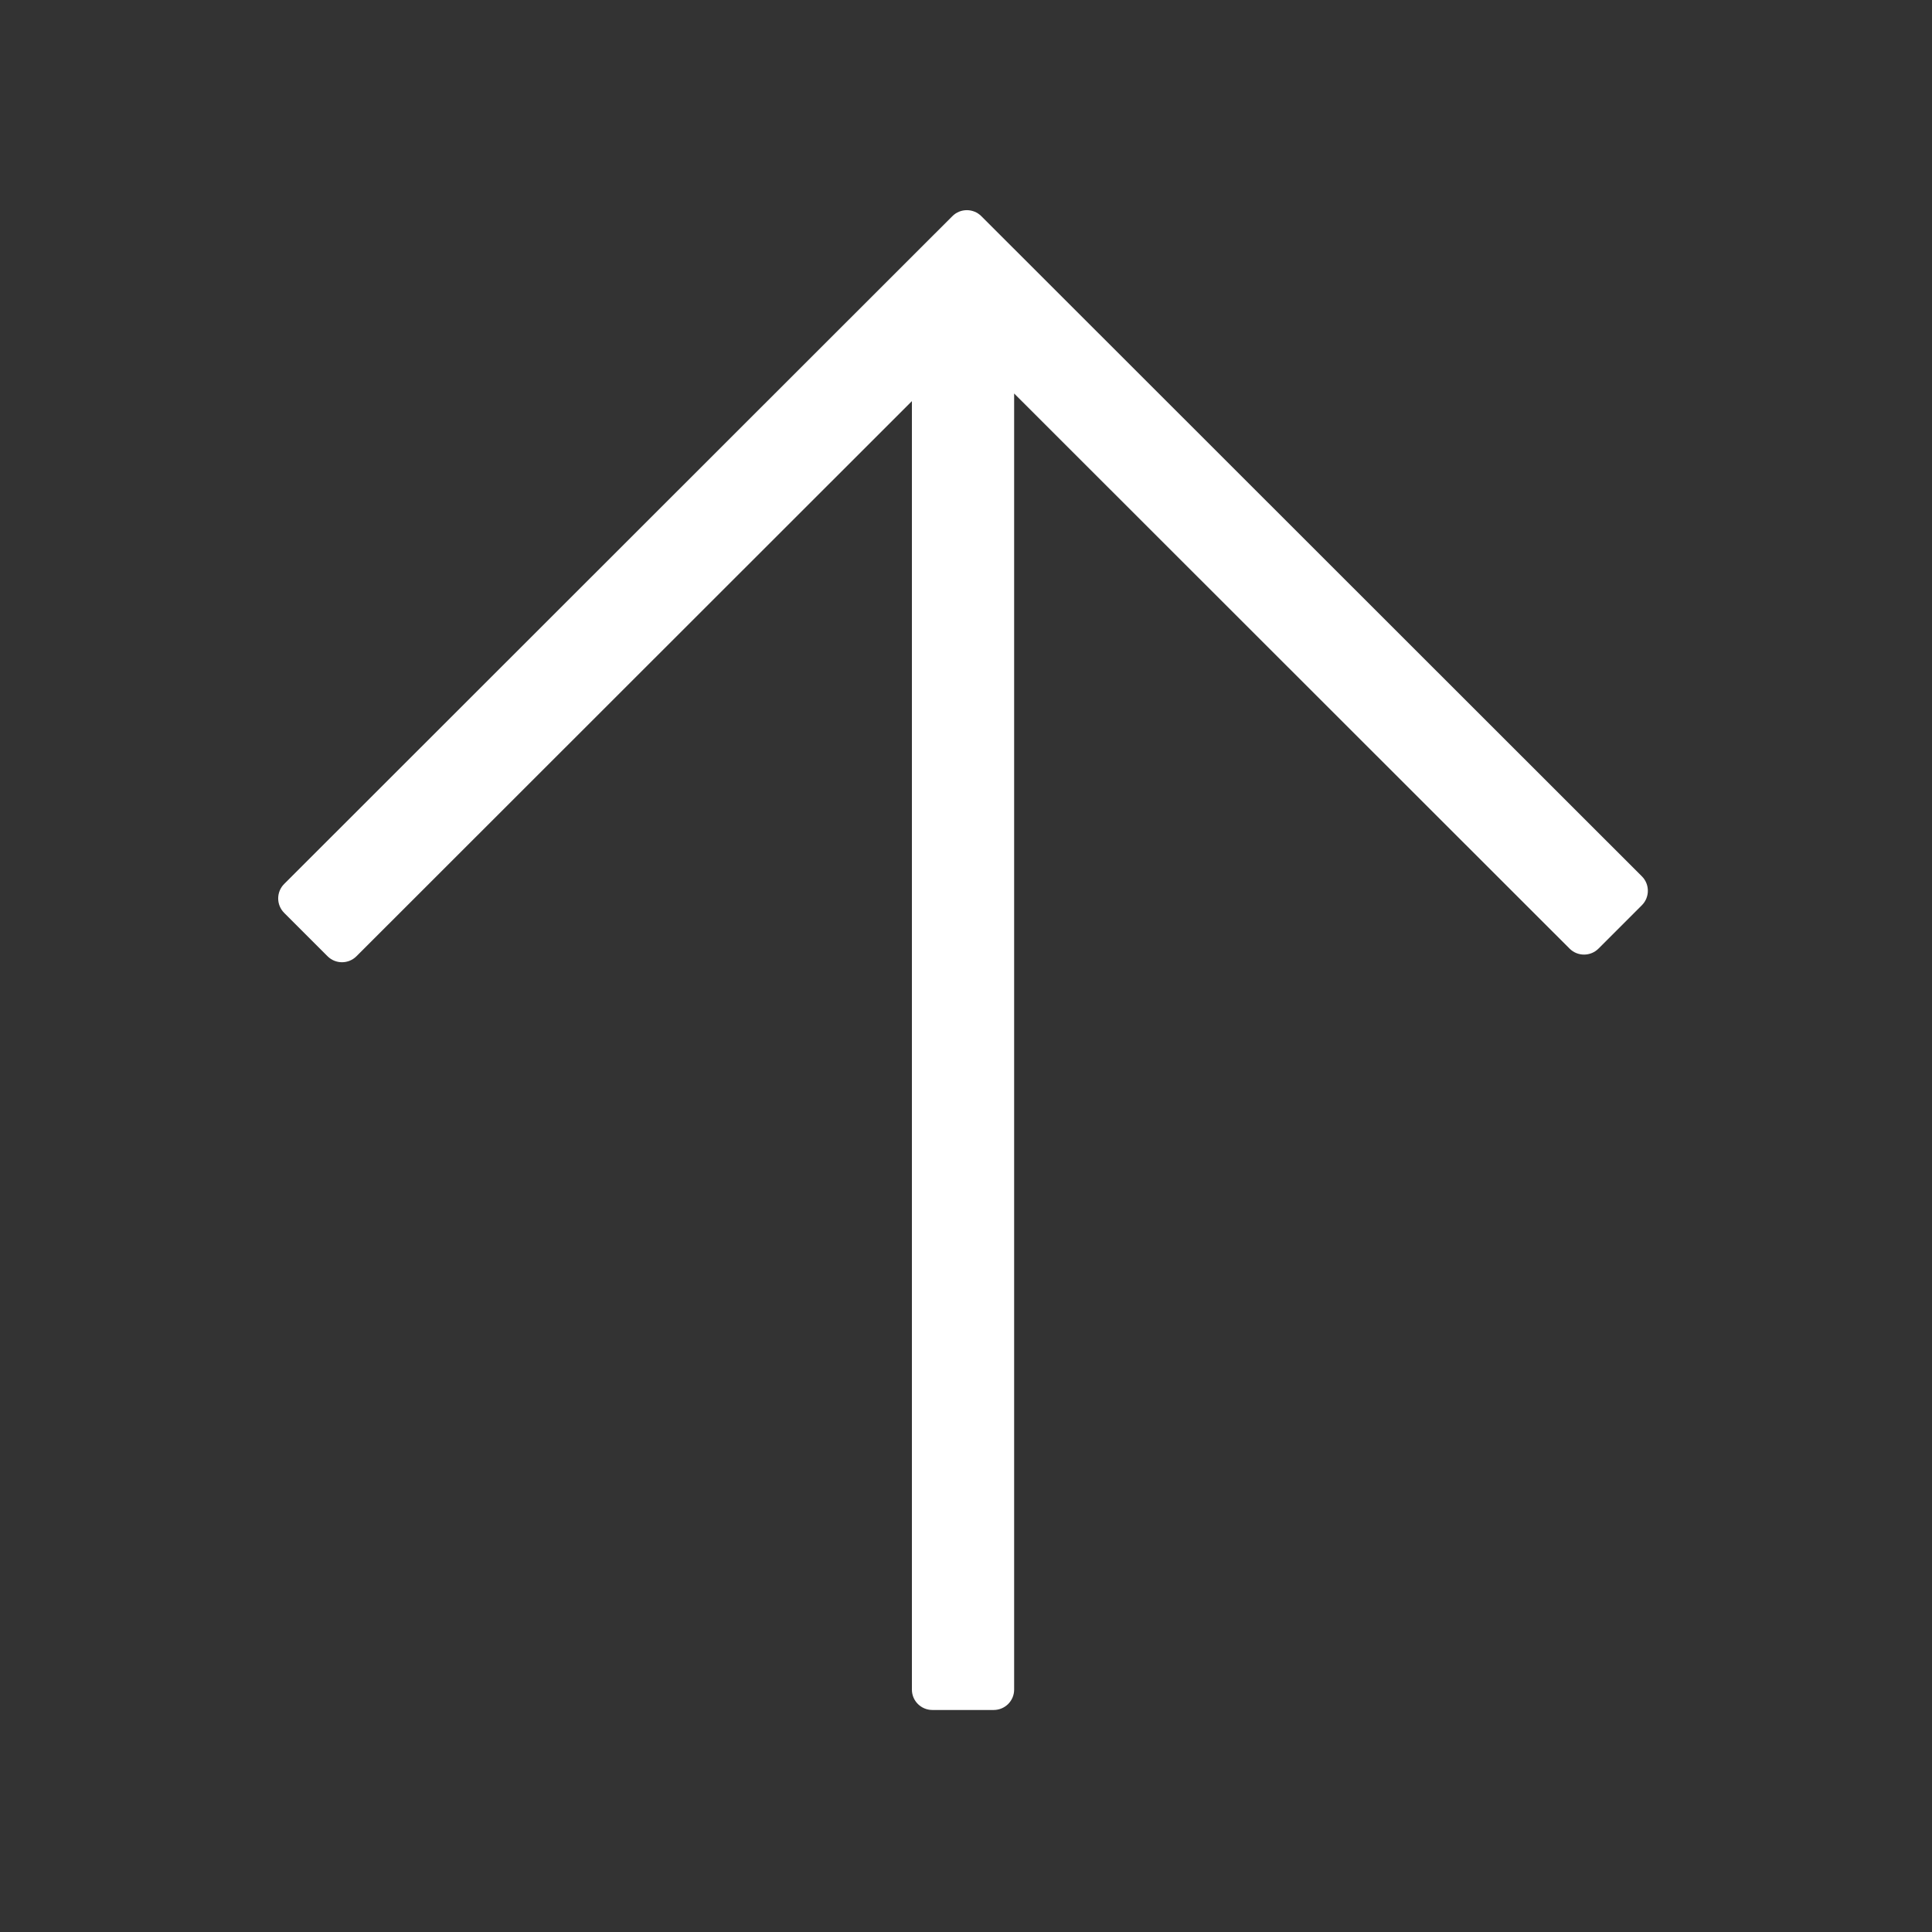 <svg width="24" height="24" viewBox="0 0 24 24" fill="current" xmlns="http://www.w3.org/2000/svg">
<rect x="0" y="0" width="24" height="24" fill="#333333" stroke="none"/>
<g id="up_line">
<path id="Vector" d="M12.19 2.685C12.091 2.586 11.93 2.586 11.831 2.685L3.53 10.981C3.431 11.08 3.431 11.241 3.53 11.34L4.069 11.879C4.168 11.978 4.329 11.978 4.428 11.879L11.328 4.983V20.989C11.328 21.129 11.442 21.242 11.582 21.242H12.344C12.484 21.242 12.598 21.129 12.598 20.989V4.888L19.498 11.784C19.597 11.883 19.758 11.883 19.857 11.784L20.396 11.245C20.495 11.146 20.495 10.985 20.396 10.886L12.19 2.685Z" fill="white"/>
</g>
</svg>
